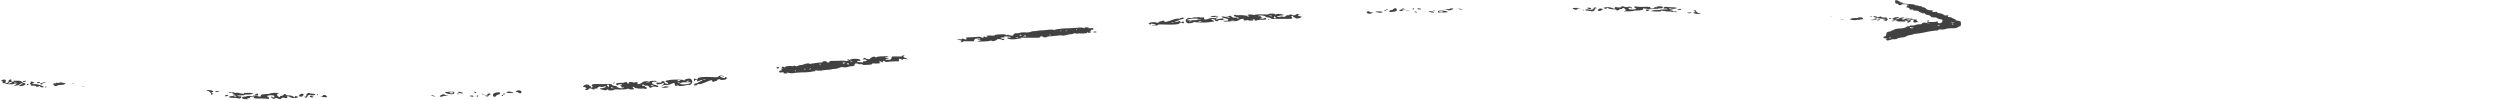 <svg viewBox="0 0 1855 74" fill="none" xmlns="http://www.w3.org/2000/svg">
  <path fill-rule="evenodd" clip-rule="evenodd" d="M1406.2 1.5c.2 1 .5 1.4 1.3 1.2.8 0 1.1.1 1.1.5 0 .8 1.1.9 2.1.3.6-.4 1.3-.4 3.1-.3 2.3.2 3.4.7 1.6.7-.4 0-.6 0-.3.2.2.2 0 .5-.3.7-.6.4-.4.6.7.8.8.2 1.5.6 1.5 1 0 .5.3.6 1.5.5 1.2-.1 1.4 0 1 .2-.3.3.2.5 2 .6 1.6 0 2.3.3 2.3.6s.7.6 1.5.8c.9.2 1.3.5 1 .6h.8c1-.1 1.3 0 1.3.3s.8.7 1.9.9c1 .1 2 .6 2.3 1 .4.6 1 .8 2.3.8 1.3 0 2.1.2 2.7.6.4.4 1.4.7 2.2.8 1.2.1 1.5.4 1.5 1.2 0 1.2-1.5 2-3 1.6-.5-.1-.6-.4-.4-.7.5-.4-.4-.6-1.4-.3-.8.3-5.8.3-5.8 0 0-.2-.4-.1-.7 0-.5.3-.3.6.8 1 1 .2 1.4.4 1 .4l-2-.4c-1.7-.6-3.7-.3-3.7.4 0 .3-.5.5-1.7.5-1 0-2.4.2-3.1.5-.9.4-2 .5-2.9.4-.9 0-1.4 0-1.4.3 0 .2-.5.3-1.2.3-.6 0-1.1.1-1.1.3 0 .5-2.7 1.3-4.7 1.3-2.1 0-5.2.7-5.2 1.3 0 .1-.4.2-.9 0-.5 0-.7 0-.4.1.5.3-.2.7-2.1 1-1.2.3-1.6.6-1.8 1.9-.1 1-.5 1.6-1.1 1.6-.6 0-1 .3-1 .7 0 .5.6.7 2 .8l1 .2c-1.3 0-1.3 1.3 0 1.3.5 0 1.5-.2 2.3-.5.8-.3 2-.5 2.7-.4 1 0 1.7 0 2.2-.5.4-.3 1.9-.6 3.3-.8 1.6-.1 3-.5 3.5-.9s2-.8 3.3-1c1.2-.2 2.2-.5 2.2-.7a61.8 61.8 0 009.5-1.5c3.2-.6 7.7-1.2 8.2-1.1.3 0 .6-.2.6-.4 0-.3.5-.4 2-.3 1.3 0 2.4 0 3.4-.4s2.4-.5 4.6-.5c2.6 0 3.4-.2 4.2-.7a6 6 0 011.7-.8c.7-.1 1-1.2.7-3.1 0-.5-.6-.8-2.2-1-1.1-.2-2-.5-1.7-.7.2-.1-.4-.5-1.2-.8-1-.3-1.6-.6-1.6-.8 0-.1-.7-.3-1.6-.4-1.3-.1-1.5-.3-1.1-.8.4-.5.2-.6-1-.5-1.2.2-1.7 0-2.5-.6-.6-.4-1.8-.9-2.8-1-1 0-1.7-.3-1.7-.6 0-.4-.3-.5-2-.3-1.8.1-2 0-1.5-.5.4-.5.2-.7-1.7-.8-1.7-.1-2.4-.4-3.2-1.2-.5-.5-1.4-1-2-1-.5 0-1-.2-1-.4s-.5-.4-1.1-.4c-.7 0-1.2 0-1.2-.2s-.5-.3-1.1-.3c-.6 0-1.6-.2-2-.5-.6-.3-1.7-.5-2.6-.5l-4.3-.3c-2.4-.3-2.7-.4-2-.7.8-.3.7-.3-.3-.2-1 .1-1.4 0-1.4-.3s-.3-.5-.7-.5c-.5 0-.8-.2-.8-.4s-.6-.4-1.3-.5c-1.2 0-1.3 0-1 1.3zm-203 3.5c0 .5-1.8.7-3.2.4-1.4-.3-2.1 0-1.7.5.5.7-.8.7-2.2 0a9.5 9.5 0 00-5.6-.3c-1 .3-1 .4.2.7 1.2.3 1.4.3 1.6-.2.3-.5.3-.5 1.2.1.6.4 1.7.6 3.4.7 1.5 0 2.4.2 2.4.5 0 .5 1.6.4 2-.2.3-.3 1-.5 1.5-.5.6 0 1-.2 1-.4 0-.7 1.3-.4 2.1.5.7.7.6 1-.3 1.3-1 .3-.9.4 2 .3 1.8 0 3.7-.1 4.3-.3.6-.2 1.5-.4 2-.3.6 0 2 0 3.1-.2 1.5-.1 2.1-.4 2.1-.8 0-.7.1-.7 3.2-.2 1.6.3 2.5.3 2.7.1.2-.1 1.2-.2 2.4-.1l2.7-.1c.3-.2 1.1-.3 1.9-.3 1.6 0 2.5-.9 1.3-1.3a13.9 13.9 0 00-4.5 0c.5 0 1 .2 1 .3 0 .1-.6.2-1.2.1-.8 0-1.1 0-1.1.4s-.5.5-2 .5c-1.6 0-1.8 0-1.2-.4 1.4-.5-.6-.9-4.6-.7-2 0-4.3 0-5.4-.2-1.7-.2-1.8-.2-1.6.4.1.4.6.8 1 .9 1.6.3-1.1 1-3.3.8-1.5 0-2-.3-2-.7 0-.4.4-.6.8-.6s.8 0 .8.2.3.3.7.3c.5 0 .4-.3-.1-.7-1-.7-1.4-.7-2.7-.3-.7.2-1.3.2-2.4-.1-1.7-.6-2.4-.6-2.4-.1zm32 .2c-1.2.4-1.2 1.3 0 1.2a5 5 0 012 .2c.8.3.5.4-2 .4-1.8 0-3.2 0-3.2.2s-.9.3-2 .2c-2.6 0-5.2.4-4.5.8.3.2 2 .3 3.9.3 2.6 0 3.3 0 3-.4-.4-.3-.1-.3 1.9 0a9 9 0 012.3.4h2c1.2 0 1.8 0 1.8.3s.1.3.7 0c.5-.3.8-.3 1.2 0 .6.3 2 .3 2 0 0-.2-.6-.3-1.2-.3s-1.4-.2-1.7-.4c-.3-.1-1.1-.4-1.8-.4-.9-.2-.8-.2.2-.2 1.6 0 1.9-.5.3-.5-.6 0-1.2-.2-1.5-.4-.5-.5.4-.5 1.5-.2a6 6 0 002.7 0c1.6-.3 1.8-.4 1-.7-.6-.1-2.2-.3-3.6-.3l-3.3-.2c-.5-.2-1-.2-1.7 0zm-52.4.5c-.3.2-.5.5-.4.7.1.3-.5.6-1.3.7-1 .2-1.6.3-1.6.1 0-.4-2.8-.3-3.3.1-.3.3 1 .6 3.5.8.2 0 .7 0 1 .2 1 .4 2.6-.4 2.6-1.2 0-.5.5-1 1.1-1 .9 0 .9-.1 0-.4-.8-.2-1.1-.2-1.6 0zm-15.4.2c-1 .2.5 1.3 1.8 1.3.7 0 1.2-.2 1.2-.5s.6-.5 2-.6c1.7 0 1.4 0-1-.2h-4zm10.4 0c-.2 0 .1.3.8.6.9.3 1.4.4 1.8.1 1-.5-1.4-1.2-2.6-.8zm-144 1c-.2.3-.9.6-1.5.6-1.3 0-2 1.2-.8 1.4.6 0 1.9 0 3-.3 1.5-.3 2-.6 2-1.4 0-1.2-1.9-1.4-2.7-.4zm6.5-.4c0 .3-.6.6-1.3.8-1 .4-1 .5-.4.7.7.3 1.2.2 2.2-.1.8-.3 1-.4.4-.4-1.6 0-1-.5.6-.6h1.6l-1.6-.4c-1.3-.3-1.5-.3-1.5 0zm8 0c-.3 0-.4.3-.1.4.6.2 1.4-.1 1-.5-.2-.3-.4-.3-.9 0zm3.4 0c0 .3.6.5 1.5.5 2 0 1.6-.6-.3-.8-.7 0-1.2.1-1.2.3zm24.3 0s-.6.2-1.3.2c-.7 0-1.9.1-2.5.3-1 .2-1 .2 0 .1.6 0 1.6.1 2 .3.8.4 1 .4 2.5 0 1.9-.6 2.1-1.2.5-1.2-.7 0-1.2.1-1.2.2zm6.1-.2c0 .2.7.5 1.5.7.9.3 1.6.4 1.6.2 0 0-.7-.4-1.6-.6-.8-.3-1.5-.4-1.5-.3zM1186 7c-1.4 1.2 1 1.6 2.7.4.7-.5.7-.7 0-.9-1.6-.3-1.8-.3-2.7.5zm59.3 0c-.5.1-.7.3-.5.4.7.2 2.6-.1 2.6-.5 0-.5-.9-.4-2 0zm-216.6.2l.7.4c.2 0 .3-.2.3-.4s-.3-.4-.7-.4c-.4 0-.6.2-.3.4zm145.7.4c0 .3.2.5.4.3s.2-.5 0-.7c-.2-.1-.4 0-.4.4zm46.9.1c.3.5.6.6 1.4.4 1.5-.5 1.3-1-.3-1-1.1 0-1.4.1-1.1.6zm-194.2.1c-.3.1-.2.3.3.4l1.1-.1c.3-.1.1-.3-.3-.4l-1.1.1zm16.3 0c.6 0 1.4.2 1.8.4.4.2.5.1.3-.1s-1-.4-1.8-.5c-1 0-1.1 0-.3.1zm213.4 0c-.3.2-.2.4.3.5 1.2.1 1.2.7 0 .9-.8 0-.8.2-.2.6 1 .5 5 .8 5 .3 0-.1-.4-.2-.9-.2-1 0-3.2-1.8-2.6-2 .3-.2.1-.3-.3-.3s-1 .1-1.3.3zm-193.2.3l.8.2c.2 0 .3 0 .3-.2s-.4-.3-.8-.3-.6.1-.3.3zm3.9-.1c-.3 0-.5.4-.5.8 0 .6.2.6 3.4.5 4.5-.2 4.8-.3 2.6-1a13 13 0 00-5.5-.3zm-53.2.8c-.9 1.2 2.3 1.9 4 .8.6-.4.6-.5 0-.4-.4.1-1.2 0-1.7-.3-1.2-.7-1.9-.7-2.3-.1zm7.6-.3c-1.6.2-1.8.6-.2.6.6 0 1.1.1 1.1.2 0 .2.7.2 1.6.1 3.2-.3.9-1.1-2.5-.9zm38.2 0c0 .2 2.5.8 3.3.9 1 0 .5-.8-.7-1-1.5-.1-2.6-.1-2.6.1zm10.7.2c0 .2-.7.4-1.5.4-.9 0-1.5-.2-1.5-.4s.6-.4 1.5-.4c.8 0 1.5.2 1.5.4zm-21.1.2c.1.2.7.3 1.2.4.5 0 .7 0 .4-.3-.5-.5-2.1-.6-1.6-.1zm203.2.4c-1.5.2-1.1.5.5.5.9 0 1.6-.2 1.6-.4 0-.3-.5-.3-2.1-.1zm-311.5 1.2c0 .2-1.4.3-4.6.2a24 24 0 00-6.8.5c0-.4-3-.6-4-.3-.6.2-.5.4.1.6.6.2.7.5.4.7-.4.2-.7.2-1-.2-.4-.2-1-.5-1.3-.5-.4 0-1.3 0-2-.2a19 19 0 00-3.3 0c-1 0-1.8 0-1.8-.2 0-.1-.4-.2-.8 0-.4 0-.8.3-.8.6s.4.5.8.5.8.2.8.4.5.4 1.1.4c.6 0 1.1.1 1.1.3 0 .6-1.2.5-1.8 0-.3-.2-1-.3-1.6-.2-.9 0-1.4-.1-2-.7l-.8-.8-1.6.5c-1.2.5-1.8.5-2.9.3-.7-.2-1.6-.2-2-.1-.7.2.7 1 2.7 1.3 3 .5 2.7 2.2-.4 1.8-.5 0-1 0-1 .3 0 .2.8.3 2.7.3 1.5 0 2.7-.2 2.7-.3h1.5c1.9.2 3.6-.2 4.8-1 1.2-.8 4-1 3.2-.3-.6.7.8 1 2.3.6.8-.2 1-.2 1 0 0 .1 1 .3 2 .3 1.7 0 2-.1 1.5-.5-.3-.4-.2-.5.7-.4.6 0 1 .3.7.5-.2.2 0 .4.8.4.7 0 1.2-.2 1.2-.3 0-.1 1.2-.3 2.5-.3 3.8 0 4.7-.3 3.8-1.1-.5-.4-.8-.6-.9-.4 0 .6-1.7.8-3 .5-.8-.1-.7-.2.3-.4s1-.3.5-.5c-.5 0-.9-.4-.9-.7 0-.5-.1-.5-.7-.2-.7.4-.8.3-.8 0s.6-.5 1.5-.5c1.5 0 3.8.6 3.8 1 0 .2.9.4 2 .6 1 0 1.8.4 1.8.6 0 .4 2.5.7 3.7.4h11.2c1.3-.3 1.5-1 .4-1.4-.4-.2-.2-.4.5-.7 1.1-.3 1.2-.3.8 0-.3.3 0 .7.6.9.6.2 1.1.5 1.1.6 0 .6 3 .3 3.8-.3 1-.9 1-1-.3-1-1.2 0-2.3-1-1.2-1.2 1.2 0 .9-.5-.5-.5-.6 0-1.4.2-1.6.5-.5.6-1.4.7-3.1 0-1.2-.3-1.3-.3-1.5.1-.2.3-.7.4-1.4.3-.6 0-1 0-1 .3 0 .5-2.1 1.2-2.5.8-.2-.2-.8-.2-2 0-1 .2-2 .3-2.2.2-.7-.3 2.2-1.2 3.7-1.2 2 0 1-.6-1.4-1-1.8-.2-2.2-.2-3 .2-1 .4-1 .4-1 0 0-.3-.7-.5-2.3-.5-1.3 0-2.3.2-2.3.4zm2.3 1.3c0 .4-.2.4-1.1.1-.7-.1-1.2-.3-1.2-.4h1.2c.6 0 1.1.1 1.1.3zm-45 .3c-.4.2-.7.3-.6.4 3 .2 3.7.1 3.7 0 0-.2.6-.3 1.2-.2.8 0 1.1 0 1-.2-.5-.4-4.2-.5-5.2 0zm489 0c-.2.2 0 .3.4.3.5 0 .8 0 .8-.2s-.1-.3-.3-.3c-.2 0-.6.1-.8.3zm2.5 0c-1.3.4 5.2 2.1 7 1.8.2 0 1 0 1.5.2.8.3.7.4-.2.4-.7 0-1.2 0-1.2.2 0 .3 1.7.8 2.5.8.5 0 .6 0 .3-.1s-.1-.4.3-.7c.6-.4.5-.6 0-.9-.6-.1-.7-.4-.5-.6.3-.1.3-.2 0-.2-2.3.1-4.1-.1-4.1-.5s-.2-.3-1.5 0c-1.3.5-1.6.5-1.6.1s-1.8-.7-2.5-.5zm-443.5 1.2c0 .2-.3.4-.7.4-.4 0-.8-.4-.8-.8 0-.6.2-.8.8-.5.4.3.7.6.7.9zm411.6-1h1.5l-1-.1c-.9 0-1 0-.5.2zm-471.3.6c-.8 0-2 .2-2.5.4-.5.1-1.4.2-2 0-.7 0-1.4.2-2.1.8-1.3 1.1-.2 3.2 1.6 3.2 1.6 0 3.9-.6 3.9-1a45.9 45.9 0 0012.7 0c2.8-.4 3-.6 1.3-1.2-.6-.2-1.1-.6-1.1-.8 0-.3.3-.3 1.6 0 .8.1 1.4.4 1.2.6-.5.4.7 1 1.7.8.4-.1.8-.4.8-.6 0-.3.5-.4 2-.2 1.6.1 1.8 0 1.8-.6s-.2-.6-2-.5c-1.2.1-2.3.3-2.4.5l-1 .2c-1 0 0-1 1.2-1.3.6-.2.5-.2-.1-.2-.5 0-1.1 0-1.4.2-.3.2-1.2.3-2 .2-1-.1-2.2 0-3.3.5-2.2.7-3.3.8-3.4.1 0-1.2-.3-1.3-1.7-1h-1.4c0-.3-.8-.3-3.4-.1zm24.9.4c-.5.1-1.2.2-1.5 0-.3 0 0-.2.6-.3 1.4-.3 2-.1.9.3zm466.8-.1c-.3.1-1.2.3-2.1.2-1 0-2.3.1-3.1.4-1.3.5-1.3.5 1 1 1.7.2 2.6.2 2.8 0 .1-.1 1-.2 1.9-.1 1.2 0 1.4 0 1-.2-.5-.2-.3-.3.3-.1 1.3.2 2.4-.4 1.5-1-.3-.2-.5-.4-.3-.5h-1.2c-.8 0-1.6 0-1.8.3zm26.7 0c-1.6.6-1.6 1.2-.1 1.4a5 5 0 012 .8c.7.5 1.3.6 4.2.6 2 0 3-.1 2.4-.3-.5 0-.7-.2-.5-.3 1-.3 2.3.2 2 .8-.2.3-.1.6.2.6.9 0 2.5-1 2-1.2-.7-.2 1-1.1 1.9-1.1.5 0 .6.3.3 1-.5 1.2.9 1.6 2.8.8 1-.4 1-.5.2-.6-.6 0-.9-.4-.6-.7.3-.3 0-.5-.8-.5-.6 0-1.5-.2-2-.4-1-.4-6.1-.5-6.1 0l-1.2.1c-1.5 0-1.4-.2.2-.7 1.2-.4 1.2-.4 0-.5-1.4 0-3.6.5-3.6 1l-1.1.3c-1.3.2-1.6-.2-.4-.4l1.5-.7c.7-.4.6-.5-.6-.5-.8 0-2 .2-2.7.5zm-528.9 0c-.7.2-1.1.4-.8.6.3.1-.1.2-1 0a14 14 0 00-5.4 1.2c-2.2.7-4.3 1.3-4.8 1.3-.4 0-.6-.1-.4-.2.2-.1 0-.4-.4-.6-.6-.3-.8-.3-1.3 0-.4.2-1 .3-1.4.3-.3 0-.7.2-.9.5-.2.5-2.4.8-2.4.3 0-.1-1-.2-2.3-.1-1.2 0-2.3.3-2.3.4 0 .2-.3.4-.7.5-.4 0-.2.3.4.5 1 .5 1 .5 1 .1 0-.2.3-.4.7-.4 1 0 3.2.7 3.2 1 0 .3-1 .3-2.2 0-.8-.3-1-.3-.7 0 .6.6 3.7.6 4.2 0 .4-.5.7-.5 5.7-.4 6.3.2 10.5-.2 10.5-.9 0-.6.8-.6 2-.2 1.2.4 1.6 0 1-1-.4-.5-.6-.6-.6-.1-.1.7-1.4.7-1.8 0l-.2-.5-1.8.5c-2.5.8-3 .4-.6-.4l2-.8c0-.1 1-.4 2.1-.6 1.1-.1 1.7-.3 1.2-.4-.5 0-.7-.3-.5-.5.5-.4.3-.4-1.5 0zm525.4.5c0 .5.2.6.9.3.7-.2.7-.3 0-.6-.7-.2-1-.2-1 .3zm-513 .4c0 .2.5.4 1.1.4.7 0 1.2.1 1.2.3h-1.5c-.9-.2-1.6-.2-1.6 0 0 0-.7.2-1.7.2h-3.6c-1.2.1-1.9 0-1.9-.2 0-.5 3.2-1 6-1 1.3 0 2 0 2 .3zm502 0c.2.2-.3.4-1.3.5-1 0-1.5.2-1.2.3.8.3 4.3-.4 4.3-.8 0-.2-.5-.4-1-.4-.7 0-1 .2-.8.4zm26.4.6c-.4.6-1.8.6-2.3.1-.2-.2.2-.3.9-.3.6 0 1.2-.1 1.2-.3 0-.2.1-.3.3-.2.2 0 .2.4 0 .7zM941 14.4c-.3.2-.3.3-.1.4.2 0 .5 0 .8-.3.5-.4 0-.5-.7 0zm424.9 0h1.9c.5-.2 0-.2-1-.2s-1.4 0-.9.1zm27.2.3c-.3.1-.3.3-.1.4.5.2 2-.2 2-.5s-1.3-.3-2 0zm20.2 0h-1.2c-.6 0-1.1-.1-1.1-.2l1.1-.1c.7 0 1.2.1 1.2.2zm-497 .3s-.8.2-1.9.2h-1.5c.4-.3 3.4-.4 3.4-.2zm-32.6.7c-.5.2-1.1.2-1.4.1-.3 0 0-.3.5-.4 1.4-.3 2 0 1 .3zm520.2-.2c-.3.3 0 .3 1 .2 1.7-.1 2-.5.5-.5-.6 0-1.3.1-1.5.3zm26.1 0l.8.2c.4 0 .7-.1.7-.3 0-.1-.3-.2-.7-.2-.4 0-.8 0-.8.2zm-539.2.6l-1.6.3c-.6-.2 1.5-1 2.2-.8.3 0 0 .3-.6.5zm-19.8.6c.3.1 0 .2-.7.1-1.3-.2-1.6-.4-.5-.4l1.2.3zm579.6.1s-.7.2-1.6.2h-1.5c0-.2.7-.3 1.5-.3l1.6.1zm-1.2 1c.2 0 0 .2-.3.3-.5.1-.8 0-.8-.2 0-.5.4-.5 1-.2zm-10.3 1c0 .1-.3.2-.7.2l-.8-.2c0-.2.4-.3.8-.3s.8.1.8.3zm-19.4 1.6c.3-.1.3 0 0 .2-.6.6-2.1.5-2.5-.2-.3-.4-.1-.4.8-.2.6.2 1.4.3 1.7.2zm-620 .2l-6.9.4a51.2 51.2 0 00-10 1c.4.3.3.4-.5.2-1.3-.3-4.5-.3-5 0l-3.7.3c-2 0-3.6.3-3.9.4l-2.1.2c-1 0-2.4.3-3.2.6a8 8 0 01-3.7.3c-1.4 0-2.6 0-3.4.2-.7.2-2 .5-3.1.5-1.5 0-2 .3-2.1 1-.3.8-1.3 1-3.4.3-1-.3-1.4-.3-1.4 0 0 .2-.3.2-1-.2-1-.4-1.8-.4-4.6-.3-2.4.2-3.5.3-3.5.6s-.5.4-2 .3c-2.6-.2-5.6.3-4 .6.5 0 .6.3.3.5-.5.2-.9.2-1.6-.2-1-.4-1-.4-1 .1 0 .7-1.2.8-1.9.2-.3-.3-1-.4-2.2-.3a85.3 85.3 0 01-8.4.4c-.4 0-.5.4-.3.8.3.9-.3 1-2 .4-1.1-.4-1.2-.4-1.2 0 0 .3-.5.3-2.1.2l-2.1-.2 2.2.8c1.9.6 2 .7 1.3 1.1-.7.4-.7.5.3.5.6 0 1.1-.1 1.1-.4 0-.3.8-.3 4-.3h4l.4-1c.3-.8.6-1 2.5-1 1.3 0 2 0 2 .3 0 .2-.5.4-1 .4-.7 0-1.2 0-1.2.2s.7.3 1.6.3c1.6 0 1.6 0-.2.5l-1.8.6 4.4-.1c2.7-.1 4.8-.3 5.2-.5.6-.3.8-.3 1.4 0 .6.3 1 .3 2.3-.1.8-.3 1.5-.6 1.5-.8 0-.5 2.4-.5 3.5 0 1.1.6 1.5.5 2.1-.4.3-.3.3-.5 0-.3-.2.2-.8.2-1.8 0-1.7-.2-1.1-1 .7-.9.8 0 1.2 0 1-.4-.2-.4.2-.4 1.7-.3 1 0 2.3.2 2.7.3 1.1.2 0 .7-1.2.5-1.7-.2-1.2.8.6 1.1 2.2.4 5.8.1 7.6-.6 1.1-.5 1.9-.6 2.8-.4h10.2c1.5 0 2.1-.2 2.1-.6 0-.2.5-.4 1.1-.4.7 0 1.2.1 1.2.4 0 .2.7.3 1.5.3s1.5-.1 1.5-.3c0-.3.7-.4 1.9-.4l5.3-.5c2-.3 3.5-.4 3.5-.3 0 .4 2 .3 3.8-.3 1-.2 2.2-.5 2.9-.5a6 6 0 002-.4c.9-.4 1.2-.4 2.2-.1 1 .2 1.3.2 1.3 0s.5-.2 1.4-.1c2.2.2 5.4-.1 5.4-.6 0-.4.2-.4.7 0 1 .5 2.5 0 1.5-.6-.6-.4-.6-.5.1-.3.7.1.8 0 .5-.5-.4-.5-.3-.7.6-.7.8 0 1.2-.3 1.2-.7 0-.6-.3-.6-2-.5-1.6.2-2 .1-1.6-.2.4-.3 0-.4-1.4-.4s-1.7.1-1.4.4c.3.3.2.4-.2.2-1-.4-3.6-.6-5-.3zm-.8 1.5c-.3.2-.5.2-.5-.1 0-.3.1-.4.4-.4.2.1.3.4 0 .5zm-7.7 1c-.2.3-.4.1-.4-.2 0-.4.2-.5.4-.4.2.2.2.5 0 .7zm-4.2 0c-.7.3-.8.3-.4 0 .3-.3.7-.5 1-.4.2.1 0 .3-.6.5zm24.3.7c0 .2.5.3 1.1.3.6 0 1.2-.1 1.2-.3 0-.3-.6-.4-1.2-.4s-1.1.1-1.1.4zm-53.3 2.4c0 .1-.3.3-.8.3-.4 0-.7-.2-.7-.4 0-.3.3-.4.7-.3.5.1.8.3.8.4zm21.7-.3c.2.2.1.3-.3.3-.5 0-.9-.1-.9-.3l.4-.2.8.2zm-18.4.7c.3.2 0 .4-1 .4-1.4 0-1.4 0-.6-.4 1.2-.5 1.1-.5 1.6 0zm-6 1.1c.3.2.2.3-.3.3-.4 0-1-.1-1.2-.3-.2-.1-.1-.2.3-.2l1.2.2zm647.6.4l-.7.4c-.2 0-.3-.2-.3-.4s.3-.4.7-.4c.4 0 .5.2.3.4zm-646.4.7c0 .1.3.2.7 0 .5 0 .8-.1.8-.2h-.8c-.4 0-.7 0-.7.2z" fill="#414141"/>
  <path fill-rule="evenodd" clip-rule="evenodd" d="M208.6 73.1c0-.5 1.6-.8 2.9-.4 1.4.3 2 0 1.6-.7-.5-.8.8-.8 2 0 1.4.8 4 1 5.4.4 1-.4 1-.5-.2-.9-1.1-.3-1.3-.3-1.5.3-.3.6-.3.6-1.1-.1-.6-.5-1.6-.8-3.2-.9-1.4 0-2.3-.2-2.3-.5 0-.7-1.5-.6-2 .2-.2.3-.8.6-1.3.6-.6 0-1 .2-1 .4 0 .9-1.2.5-2-.5-.6-.9-.5-1.2.4-1.6 1-.4.8-.5-2-.5-1.6 0-3.4.3-4 .5a5 5 0 01-2 .4c-.4 0-1.7 0-2.8.2-1.5.1-2 .4-2 1 0 .8-.1.9-3 .2-1.5-.3-2.4-.4-2.6-.2-.1.2-1 .3-2.2.2-1.2-.1-2.3 0-2.6.2a4 4 0 01-1.8.3c-1.5 0-2.3 1-1.2 1.5.4.2 1.8.4 3 .4s1.8-.1 1.3-.2-1-.3-1-.5.5-.2 1.1-.1c.8 0 1.1 0 1.1-.5 0-.4.5-.6 1.9-.6 1.5 0 1.7 0 1 .4-1.2.7.6 1.1 4.4 1l5.1.1c1.6.3 1.7.3 1.6-.5-.2-.4-.6-.9-1-1-1.5-.4 1-1.2 3.1-1 1.4.1 1.9.3 1.9.9 0 .4-.4.7-.8.7s-.7-.1-.7-.3c0-.2-.3-.3-.7-.3-.4 0-.4.3.1.8 1 .9 1.4 1 2.6.4.7-.3 1.2-.2 2.2.2 1.6.6 2.3.6 2.3 0zm-30.3-.2c1.1-.5 1.1-1.6 0-1.4-.5 0-1.4 0-1.9-.3-.7-.4-.4-.4 2-.4 1.6 0 3-.2 3-.4s.8-.3 1.9-.2c2.4 0 4.9-.5 4.2-1-.3-.2-2-.3-3.7-.3-2.5 0-3 0-2.8.4.4.4 0 .4-1.8.1a7 7 0 01-2.2-.5c0-.1-.8-.2-1.8 0-1.2 0-1.8 0-1.8-.4 0-.3-.1-.3-.6 0s-.8.4-1.1.1c-.6-.4-1.9-.4-1.9 0 0 .1.5.3 1 .3.6 0 1.4.2 1.7.4.3.2 1 .5 1.6.6.9.2.8.2-.2.2-1.4 0-1.7.7-.2.7.5 0 1.2.2 1.4.4.5.6-.3.7-1.4.2-.5-.2-1.3-.2-2.6 0-1.4.4-1.6.6-.8.9.5.2 2 .3 3.3.3 1.3 0 2.7.2 3.1.4.5.2 1 .1 1.6-.1zm49.4-.7c.3-.2.5-.6.4-.8 0-.3.5-.7 1.3-.9.8-.2 1.4-.2 1.4 0 0 .4 2.7.3 3.1-.2.4-.3-.8-.7-3.2-.9a4 4 0 01-1-.3c-1-.4-2.4.5-2.4 1.5 0 .7-.4 1.1-1 1.2-.9 0-.9.1 0 .4.7.4 1 .4 1.4 0zm14.6-.2c1-.2-.5-1.5-1.7-1.5-.7 0-1.1.2-1.1.6 0 .4-.6.6-2 .7a23 23 0 004.8.3zm-9.8.1c.2 0-.1-.4-.8-.7-.8-.5-1.3-.5-1.7-.2-.8.6 1.3 1.4 2.5 1zM368.3 71c.2-.4.8-.8 1.4-.8 1.3 0 2-1.5.7-1.7-.5-.1-1.7 0-2.7.3-1.5.5-1.9.8-1.9 1.8 0 1.4 1.7 1.7 2.4.4zm-6 .4c0-.3.4-.7 1-1 1-.4 1-.6.4-.9-.6-.2-1-.2-2 .2-.8.3-.9.5-.4.5 1.5 0 1 .6-.6.7l-1.4.1 1.4.4c1.3.3 1.5.3 1.5 0zm-7.7.1c.3-.2.4-.4.1-.6-.6-.2-1.3.2-1 .6.3.4.5.4 1 0zm-3.2-.1c0-.3-.6-.5-1.5-.5-1.7 0-1.5.7.3.8.8.1 1.2 0 1.2-.3zm-23 0s.6-.2 1.3-.2c.7 0 1.8-.2 2.4-.4 1-.3 1-.3 0-.2-.6.1-1.5 0-2-.3-.7-.5-1-.5-2.3 0-1.7.8-2 1.5-.4 1.5.6 0 1-.1 1-.3zm-5.7.2c0-.2-.6-.5-1.4-.8-.8-.3-1.4-.4-1.4-.3 0 .2.6.5 1.4.8.8.3 1.4.5 1.4.3zm-97.8-.7c1.2-1.5-1-1.9-2.6-.5-.7.7-.7 1 0 1.1 1.5.4 1.7.4 2.6-.6zm-56 .1c.4-.2.7-.5.4-.5-.6-.3-2.4.1-2.4.6s.9.5 2 0zm204.3-.3c-.2-.2-.5-.5-.7-.5l-.2.5c0 .3.3.5.7.5.3 0 .5-.2.2-.5zm-137.4-.5c0-.4-.2-.6-.4-.4-.2.3-.2.6 0 .8.2.2.4 0 .4-.4zm-44.3-.1c-.2-.7-.5-.7-1.3-.5-1.4.6-1.2 1.3.3 1.3 1 0 1.3-.2 1-.8zm183.2-.1c.3-.2.2-.4-.2-.5h-1.1c-.3.3-.1.5.2.6l1.1-.1zm-15.4 0c-.6 0-1.3-.3-1.6-.5-.4-.2-.5-.2-.3.1.1.3.9.5 1.6.6 1 0 1.1 0 .3-.2zm-201.2-.1c.3-.2.1-.5-.4-.5-1-.2-1-1 .1-1.1.7-.1.7-.3.1-.8-.8-.6-4.6-1-4.6-.4 0 .2.3.3.8.3 1 0 3 2.1 2.4 2.5-.2.2 0 .3.3.3.4 0 1-.1 1.3-.3zm182.2-.3c-.2-.2-.6-.3-.7-.3-.2 0-.4.1-.4.3 0 .2.4.3.8.3s.6-.1.3-.3zm-3.7.1c.3-.1.5-.5.5-1 0-.7-.2-.7-3.3-.6-4.1.2-4.5.4-2.4 1.2 1.7.6 4.3.8 5.2.4zm50.2-1c.8-1.5-2.2-2.3-3.8-1-.6.5-.6.7 0 .5.4 0 1.1.1 1.6.5 1.1.7 1.8.8 2.2 0zm-7.2.4c1.6-.2 1.7-.7.2-.7-.6 0-1-.2-1-.3 0-.2-.7-.2-1.5-.1-3 .3-.9 1.4 2.3 1zm-36 0c0-.2-2.4-1-3.1-1-1 0-.5.8.6 1 1.5.3 2.4.3 2.4 0zm-10.1-.3c0-.2.6-.4 1.4-.4.8 0 1.5.2 1.5.4 0 .3-.7.5-1.5.5s-1.4-.2-1.4-.5zm20-.2c-.2-.2-.7-.4-1.2-.5-.5 0-.7 0-.4.4.5.6 2 .7 1.5.1zm-191.8-.4c1.4-.3 1.1-.6-.5-.6-.8 0-1.4.1-1.4.4 0 .4.4.4 2 .2zm293.8-1.5c0-.3 1.3-.4 4.4-.3 3 0 4.7-.1 5.4-.4.5-.3 1-.4 1-.2 0 .5 3 .8 3.8.4.5-.2.5-.5-.2-.8-.4-.2-.6-.6-.3-.8.4-.3.7-.2 1 .2.3.3.8.6 1.2.6l1.9.3c.7.1 2 .2 3 0 1 0 1.8 0 1.8.2s.3.2.7.1c.4 0 .7-.4.7-.8 0-.3-.3-.6-.7-.6-.4 0-.7-.2-.7-.5 0-.2-.5-.4-1-.4-.7 0-1.1-.2-1.1-.5 0-.6 1.1-.6 1.7 0 .2.3.9.5 1.5.4.8-.2 1.4 0 2 .7l.7 1 1.4-.6c1.2-.5 1.7-.6 2.8-.3.7.2 1.5.2 1.8.1.8-.3-.6-1.2-2.5-1.6-2.9-.6-2.5-2.7.4-2.2.5 0 1 0 1-.3 0-.4-.8-.5-2.6-.4-1.4 0-2.5.2-2.5.3 0 .2-.6.2-1.4 0-1.8-.2-3.5.2-4.6 1.2-1.1 1-3.7 1.3-3 .4.5-.8-.7-1.2-2.2-.7-.7.2-1 .3-1 0 0-.2-.8-.3-1.8-.3-1.6 0-1.8 0-1.4.6.3.5.2.6-.7.4-.6 0-.9-.4-.7-.6.3-.3 0-.4-.7-.4-.6 0-1.2.1-1.2.3 0 .1-1 .3-2.3.3-3.6 0-4.5.4-3.6 1.4.5.5.8.7.9.4 0-.6 1.6-1 2.9-.6.7.2.6.3-.4.6-.8.2-1 .4-.4.5.4.1.8.5.8 1s.1.5.7.1.7-.4.7.1c0 .3-.5.5-1.4.5-1.4 0-3.6-.7-3.6-1.2 0-.2-.8-.5-1.8-.6-1-.2-1.8-.5-1.8-.8 0-.5-2.3-.8-3.5-.5h-5.1a34 34 0 00-5.4.1c-1.2.3-1.4 1.2-.4 1.7.4.1.2.4-.5.7-1 .4-1.1.4-.7 0 .3-.3 0-.8-.6-1-.6-.3-1-.6-1-.8 0-.7-3-.4-3.6.4-1 1-1 1.1.3 1.1 1.1 0 2.1 1.4 1.1 1.5-1.1.2-.8.7.4.7.7 0 1.4-.3 1.6-.6.4-.8 1.3-.8 3-.1 1 .5 1.1.5 1.4 0 .1-.4.6-.5 1.2-.4.6 0 1 0 1-.3 0-.7 2-1.5 2.3-1 .2.2.8.2 2 0 .9-.3 1.8-.4 2-.3.7.3-2 1.4-3.5 1.4-1.8 0-1 .7 1.4 1.2 1.7.4 2 .4 2.8-.1.9-.5 1-.5 1 0 0 .4.5.5 2 .5 1.3 0 2.2-.2 2.2-.4zm-2.1-1.7c0-.4.2-.4 1 0 .7.1 1.1.4 1.1.4l-1 .1c-.6 0-1.1-.2-1.1-.5zm42.4-.3l.6-.4c-2.8-.3-3.5-.3-3.5 0 0 .2-.5.3-1.2.2-.7-.1-1 0-.8.2.4.5 3.9.6 4.9 0zm-461.3 0c.2-.3.1-.4-.3-.4s-.8.1-.8.3c0 .2.2.3.3.3.2 0 .6-.1.8-.3zm-2.2 0c1.2-.5-5-2.6-6.6-2.2-.3.1-1 0-1.5-.3-.7-.3-.7-.4.2-.4.6 0 1.1-.1 1.1-.3 0-.3-1.5-1-2.4-1-.4 0-.5.1-.2.2.2.2 0 .5-.3.8-.5.5-.5.8 0 1 .5.3.7.7.4.9-.2.1-.2.3.1.2 2.1-.1 3.9.1 3.9.6s.1.5 1.4 0c1.2-.5 1.4-.5 1.4-.1 0 .5 1.7 1 2.5.6zm418.2-1.4c0-.3.3-.6.7-.6.4 0 .7.5.7 1 0 .8-.1 1-.7.6-.4-.3-.7-.7-.7-1zM62.3 64.3h-1.4c-.2.1.2.2 1 .2s1-.1.4-.2zm444.6-.6l2.3-.5c.5-.2 1.3-.2 1.9-.2.7.2 1.4-.1 2-.9 1.3-1.3.2-3.8-1.6-3.8-1.5 0-3.6.7-3.6 1.2 0 .4-.1.4-.7 0-.9-.6-8.2-.6-11.3 0-2.6.5-2.8.8-1.2 1.5.6.2 1 .6 1 .9 0 .4-.3.4-1.5.1-.8-.2-1.3-.5-1.1-.7.5-.6-.6-1.3-1.6-1-.4 0-.8.4-.8.7 0 .3-.4.4-1.8.3-1.6-.2-1.8-.1-1.8.6s.2.8 2 .6c1-.1 2-.4 2.2-.5.1-.2.6-.3 1-.3.8 0 0 1.3-1.1 1.6-.6.2-.6.3 0 .3.5 0 1-.2 1.3-.4.3-.2 1.1-.2 2-.1.8 0 2-.2 3-.6 2-1 3.2-1 3.2-.3.1 1.5.3 1.7 1.6 1.3.9-.2 1.3-.2 1.3 0 0 .4.8.4 3.3.2zm-23.5-.5c.5-.2 1-.3 1.4-.1.2 0 0 .3-.6.5-1.3.3-1.9 0-.8-.4zM43 63.3c.2-.2 1.1-.3 2-.3 1 0 2.1-.1 2.9-.5 1.2-.6 1.2-.6-1-1-1.6-.4-2.4-.5-2.6-.2-.2.2-1 .3-1.8.2-1.1-.2-1.4-.1-1 .2.5.3.4.3-.2.2-1.3-.4-2.3.4-1.5 1 .4.4.5.7.4.7-.2 0 .3.2 1 .2.8 0 1.6-.2 1.8-.5zm-25.2 0c1.5-.7 1.5-1.5 0-1.7-.5-.1-1.4-.5-1.8-1-.7-.6-1.3-.7-4-.7-1.8 0-2.8.1-2.2.3.5.1.7.3.4.4-1 .4-2.1-.2-1.8-1 .2-.4 0-.7-.3-.7-.8 0-2.3 1.2-1.8 1.5.6.2-.9 1.3-1.8 1.3-.5 0-.6-.4-.3-1.2.5-1.4-.8-2-2.7-1-.9.5-.9.6-.1.7.6.1.8.5.6.9-.3.4 0 .6.6.6a5 5 0 012 .5c.9.4 5.8.5 5.8 0 0 0 .4-.2 1-.2 1.4 0 1.4.2-.1.9-1.1.5-1.1.5 0 .6 1.2.1 3.4-.6 3.4-1.1 0-.2.4-.4 1-.5 1.2-.2 1.5.3.4.6-.4 0-1 .4-1.5.8-.6.5-.5.6.6.6a7 7 0 002.6-.6zm498.8 0c.7-.2 1.1-.5.9-.7-.3-.2 0-.3.9-.2 1 .2 2.3-.2 5-1.3 2.1-.9 4.1-1.6 4.6-1.6.4 0 .6.1.4.3-.2.1 0 .4.3.7.6.3.8.3 1.3 0 .3-.2.9-.4 1.3-.4.3 0 .7-.2.8-.6.2-.6 2.3-1 2.3-.4 0 .2 1 .2 2.2.2 1.1-.1 2.1-.4 2.1-.6 0-.2.3-.4.7-.5.3 0 .2-.4-.4-.7-.9-.5-1-.5-1 0 0 .2-.3.4-.5.4-1 0-3.1-.8-3.1-1.2 0-.4 1-.4 2.1 0 .8.4.9.4.6 0-.5-.8-3.5-.8-4 0-.3.6-.6.7-5.3.5-6-.3-10 .2-10 1s-.7.9-1.8.3c-1.1-.4-1.5 0-1 1.2.5.7.6.8.7.2 0-.9 1.3-1 1.6 0l.2.6 1.7-.7c2.3-1 2.9-.5.6.5l-2 1c0 .2-.8.5-1.9.7-1 .2-1.6.5-1.1.5.5.1.7.4.5.6-.5.6-.3.6 1.3.1zm-495.5-.7c0-.5-.2-.6-.8-.3-.7.3-.7.4 0 .7.6.3.8.2.8-.4zm483.9-.4c0-.3-.5-.5-1.1-.5-.6 0-1-.1-1-.3 0-.2.4-.2 1.4 0 .7.2 1.4.2 1.4 0 0-.1.7-.3 1.6-.3l3.4-.1c1.2 0 1.8 0 1.8.4 0 .6-3 1.2-5.6 1.2-1.2 0-2-.1-2-.4zm-473.5 0c-.3-.3.2-.5 1.2-.6 1-.1 1.4-.3 1.1-.4-.7-.3-4 .5-4 1 0 .2.4.4 1 .4s.9-.2.7-.4zm-25-.8c.5-.7 1.7-.7 2.3 0 .1.1-.3.3-.9.3-.6 0-1.1.2-1.1.4s-.2.3-.4.2c-.1-.1-.1-.5.1-.9zm449.3.3c.3-.2.3-.4.2-.5-.2 0-.6 0-.8.3-.5.6 0 .7.6.2zm-400.8.1h-1.8c-.4 0 0 .2 1 .2s1.3-.1.8-.2zm-25.6-.4c.3-.2.3-.4.1-.5-.5-.3-2 .1-2 .5s1.3.4 2 0zm-19 0c0-.2.4-.2 1-.1.6 0 1.1.2 1.1.3l-1 .1c-.7 0-1.1-.1-1.1-.3zm468.7-.4l1.8-.3c1-.1 1.6 0 1.4.1-.4.3-3.2.4-3.2.2zm30.8-1c.4-.1 1-.2 1.3 0 .3 0 0 .3-.5.4-1.3.4-2 .1-.9-.3zm-490.7.3c.3-.3 0-.4-1-.3-1.6.2-1.9.8-.4.8.6 0 1.2-.2 1.4-.5zm484-.7c.6-.3 1.3-.4 1.5-.3.6.2-1.4 1.1-2 1-.4-.1-.1-.4.5-.7zm18.6-.7c-.2-.2 0-.2.7-.1 1.3.2 1.5.4.5.4-.4 0-1-.1-1.2-.3zm67.4-4.7c.7-.2 3.6-.4 6.4-.5a37.6 37.6 0 008.2-.8c1.2 0 1.5 0 1.2-.5-.4-.4-.2-.4.5-.2 1.2.3 4.3.4 4.7 0l3.6-.4c1.7 0 3.4-.3 3.6-.5l2-.2c.9 0 2.3-.3 3-.7a6 6 0 013.5-.5 8 8 0 003.2-.2c.6-.3 2-.5 3-.6 1.4 0 1.8-.3 2-1 .2-1.2 1.1-1.4 3-.6 1.1.4 1.4.4 1.4 0 0-.2.3-.2 1 .2.9.5 1.6.6 4.3.4 2.3-.1 3.3-.3 3.3-.7 0-.3.5-.4 2-.3 2.3.2 5.2-.3 3.8-.7-.6-.2-.7-.4-.4-.7.4-.3.8-.2 1.5.2 1 .6 1 .6 1 0 0-.9 1-1 1.7-.3.3.4 1 .5 2 .3a62.4 62.4 0 018-.4c.4 0 .5-.5.4-1-.4-1 .2-1.2 1.9-.4 1 .4 1 .4 1 0s.5-.5 2-.3l2 .2-2-.9c-1.8-.7-2-1-1.3-1.5.7-.4.6-.5-.3-.5-.6 0-1 .2-1 .4 0 .4-.8.5-3.8.4h-3.8l-.3 1.2c-.4 1-.6 1.2-2.4 1.3-1.3 0-2 0-2-.4 0-.2.5-.4 1.1-.4.6 0 1.1-.2 1.1-.4 0-.1-.7-.3-1.5-.3-1.6 0-1.6 0 .1-.6l1.8-.7-4.2.2c-2.5 0-4.5.3-4.9.5-.5.4-.7.4-1.3 0-.6-.4-.9-.4-2.1.1-.9.4-1.5.8-1.5 1 0 .7-2.2.6-3.3 0-1-.7-1.4-.6-2 .5-.3.4-.3.6 0 .4.2-.3.7-.3 1.7-.1 1.6.4 1.1 1.3-.6 1.2-.8 0-1.1 0-1 .4.2.5-.2.6-1.6.4-1 0-2.2-.2-2.6-.3-1-.3 0-.9 1.2-.7 1.6.3 1.2-1-.5-1.3-2.2-.5-5.6-.2-7.2.8-1 .5-1.8.7-2.7.5-.6-.2-2.6-.2-4.4-.1l-5.2.1c-1.4 0-2 .2-2 .6 0 .3-.5.6-1 .6-.6 0-1.1-.2-1.1-.5s-.7-.5-1.5-.5-1.4.2-1.4.5-.7.5-1.7.5-3.3.3-5 .6c-1.9.3-3.4.5-3.4.3 0-.5-1.8-.3-3.5.3-1 .4-2.2.7-2.8.7-.6 0-1.4.2-2 .5-.7.4-1 .5-2 .1-.8-.3-1.1-.3-1.1 0 0 .2-.6.3-1.4.1-2-.2-5.1.2-5.1.8 0 .4-.1.4-.6 0-1-.7-2.4 0-1.5.7.6.5.6.6 0 .4-.8-.2-.9 0-.5.6s.2.8-.6.8c-.7 0-1.1.3-1.1.8 0 .8.2.8 1.9.6 1.5-.1 1.8 0 1.4.3-.3.4 0 .5 1.4.5 1.3 0 1.6-.1 1.3-.5-.2-.4-.2-.5.2-.2 1 .5 3.4.7 4.8.4zm.7-2c.2-.2.4-.1.4.2 0 .4-.1.6-.3.5-.3-.1-.3-.4-.1-.6zm7.2-1.2c.2-.2.4 0 .4.4s-.2.6-.4.4a.6.6 0 010-.8zm4 0c.7-.3.8-.3.4.2-.3.3-.7.4-1 .3-.1 0 0-.3.6-.5zm-23-.7c0-.3-.4-.5-1-.5s-1 .2-1 .5c0 .2.4.5 1 .5s1-.3 1-.5zm50.3-3c0-.2.4-.3.8-.3s.7.2.7.5-.3.4-.7.3c-.4-.1-.8-.3-.8-.5zm-20.4.3c-.3-.1-.1-.3.3-.3s.8.2.8.3c0 .2-.2.3-.4.3-.1 0-.5-.1-.7-.3zm17.3-.8c-.3-.3 0-.4 1-.4 1.2 0 1.3 0 .6.4-1.2.6-1.1.6-1.6 0zm5.7-1.4c-.3-.1-.2-.3.2-.3l1.2.3c.2.2.1.3-.3.3s-.9 0-1.1-.3zm-1.1-1.2c0-.2-.3-.3-.7-.2l-.8.4.8.1c.4 0 .7-.2.7-.3z" fill="#414141"/>
</svg>